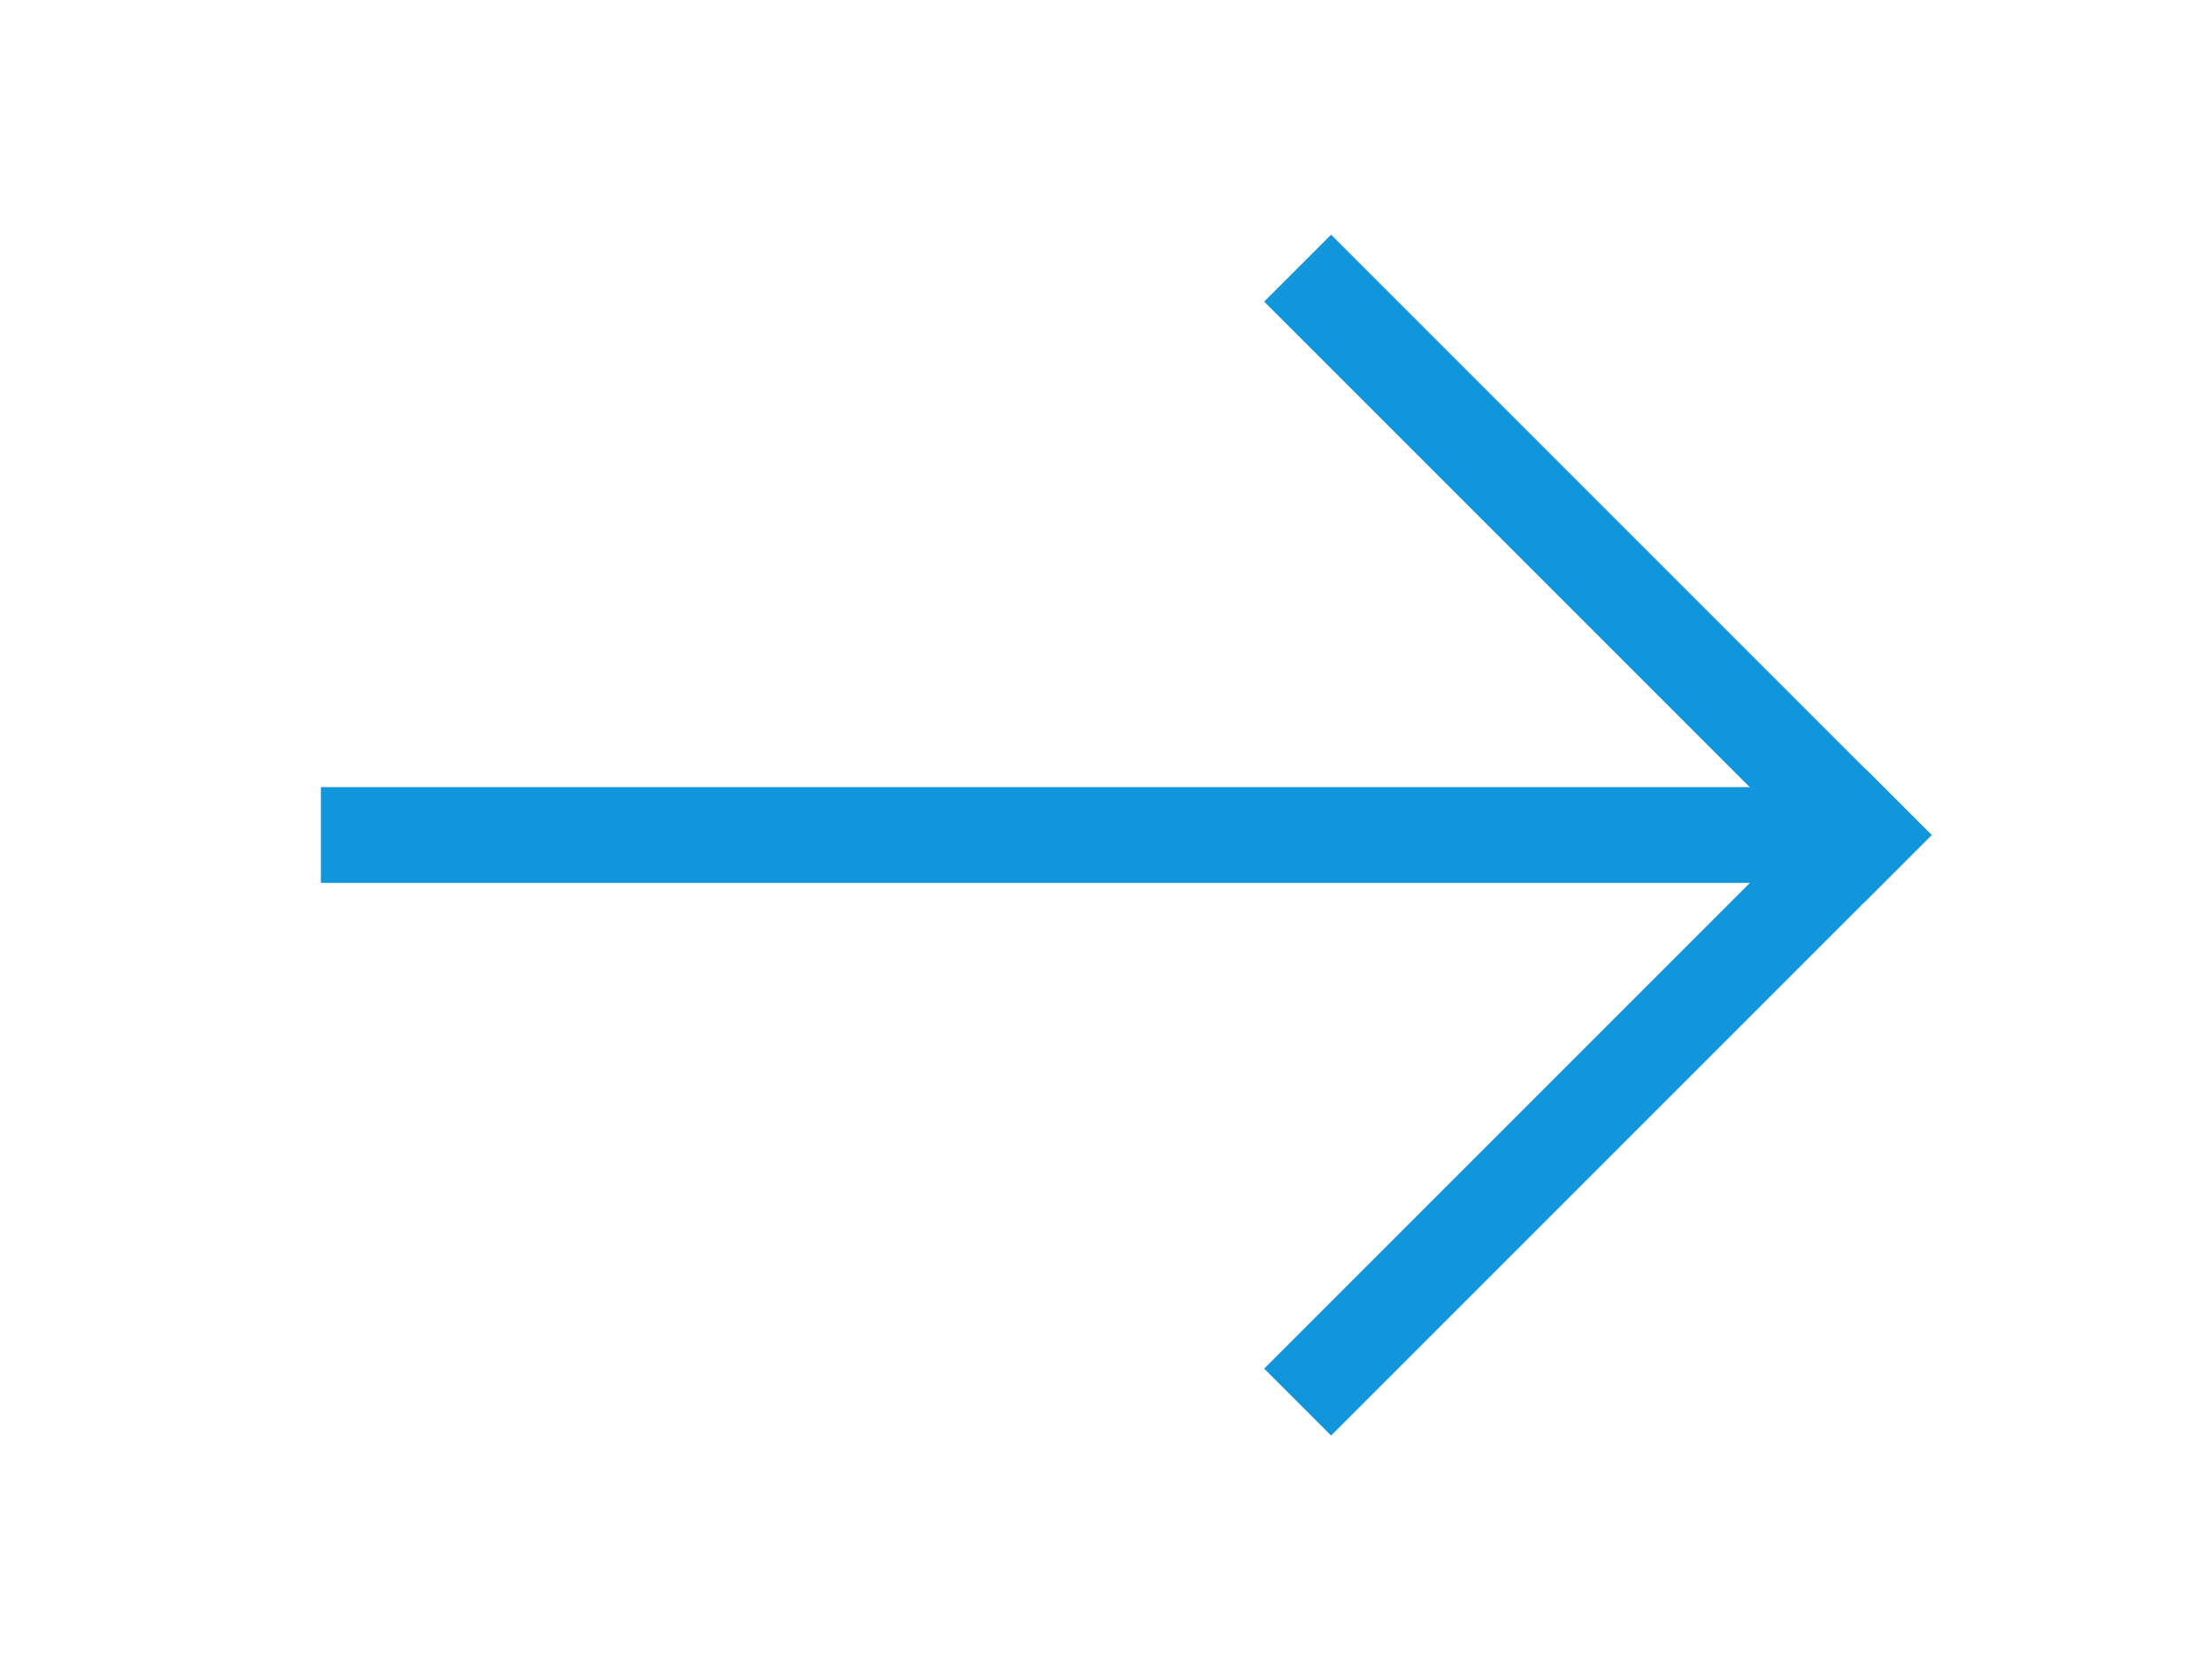 <?xml version="1.0" standalone="no"?><!DOCTYPE svg PUBLIC "-//W3C//DTD SVG 1.1//EN"
    "http://www.w3.org/Graphics/SVG/1.1/DTD/svg11.dtd">
<svg t="1697442031764" class="icon" viewBox="0 0 1365 1024" version="1.1" xmlns="http://www.w3.org/2000/svg" p-id="4812"
     width="21.328" height="16">
  <path d="M198 485.733h945.2v59.067H198z" fill="#1296db" p-id="4813"></path>
  <path d="M780.109 186.115l41.295-41.295 370.52 370.52-41.293 41.295z" fill="#1296db"
        p-id="4814"></path>
  <path d="M1150.632 474.023l41.293 41.295-370.52 370.52-41.293-41.293z" fill="#1296db"
        p-id="4815"></path>
</svg>